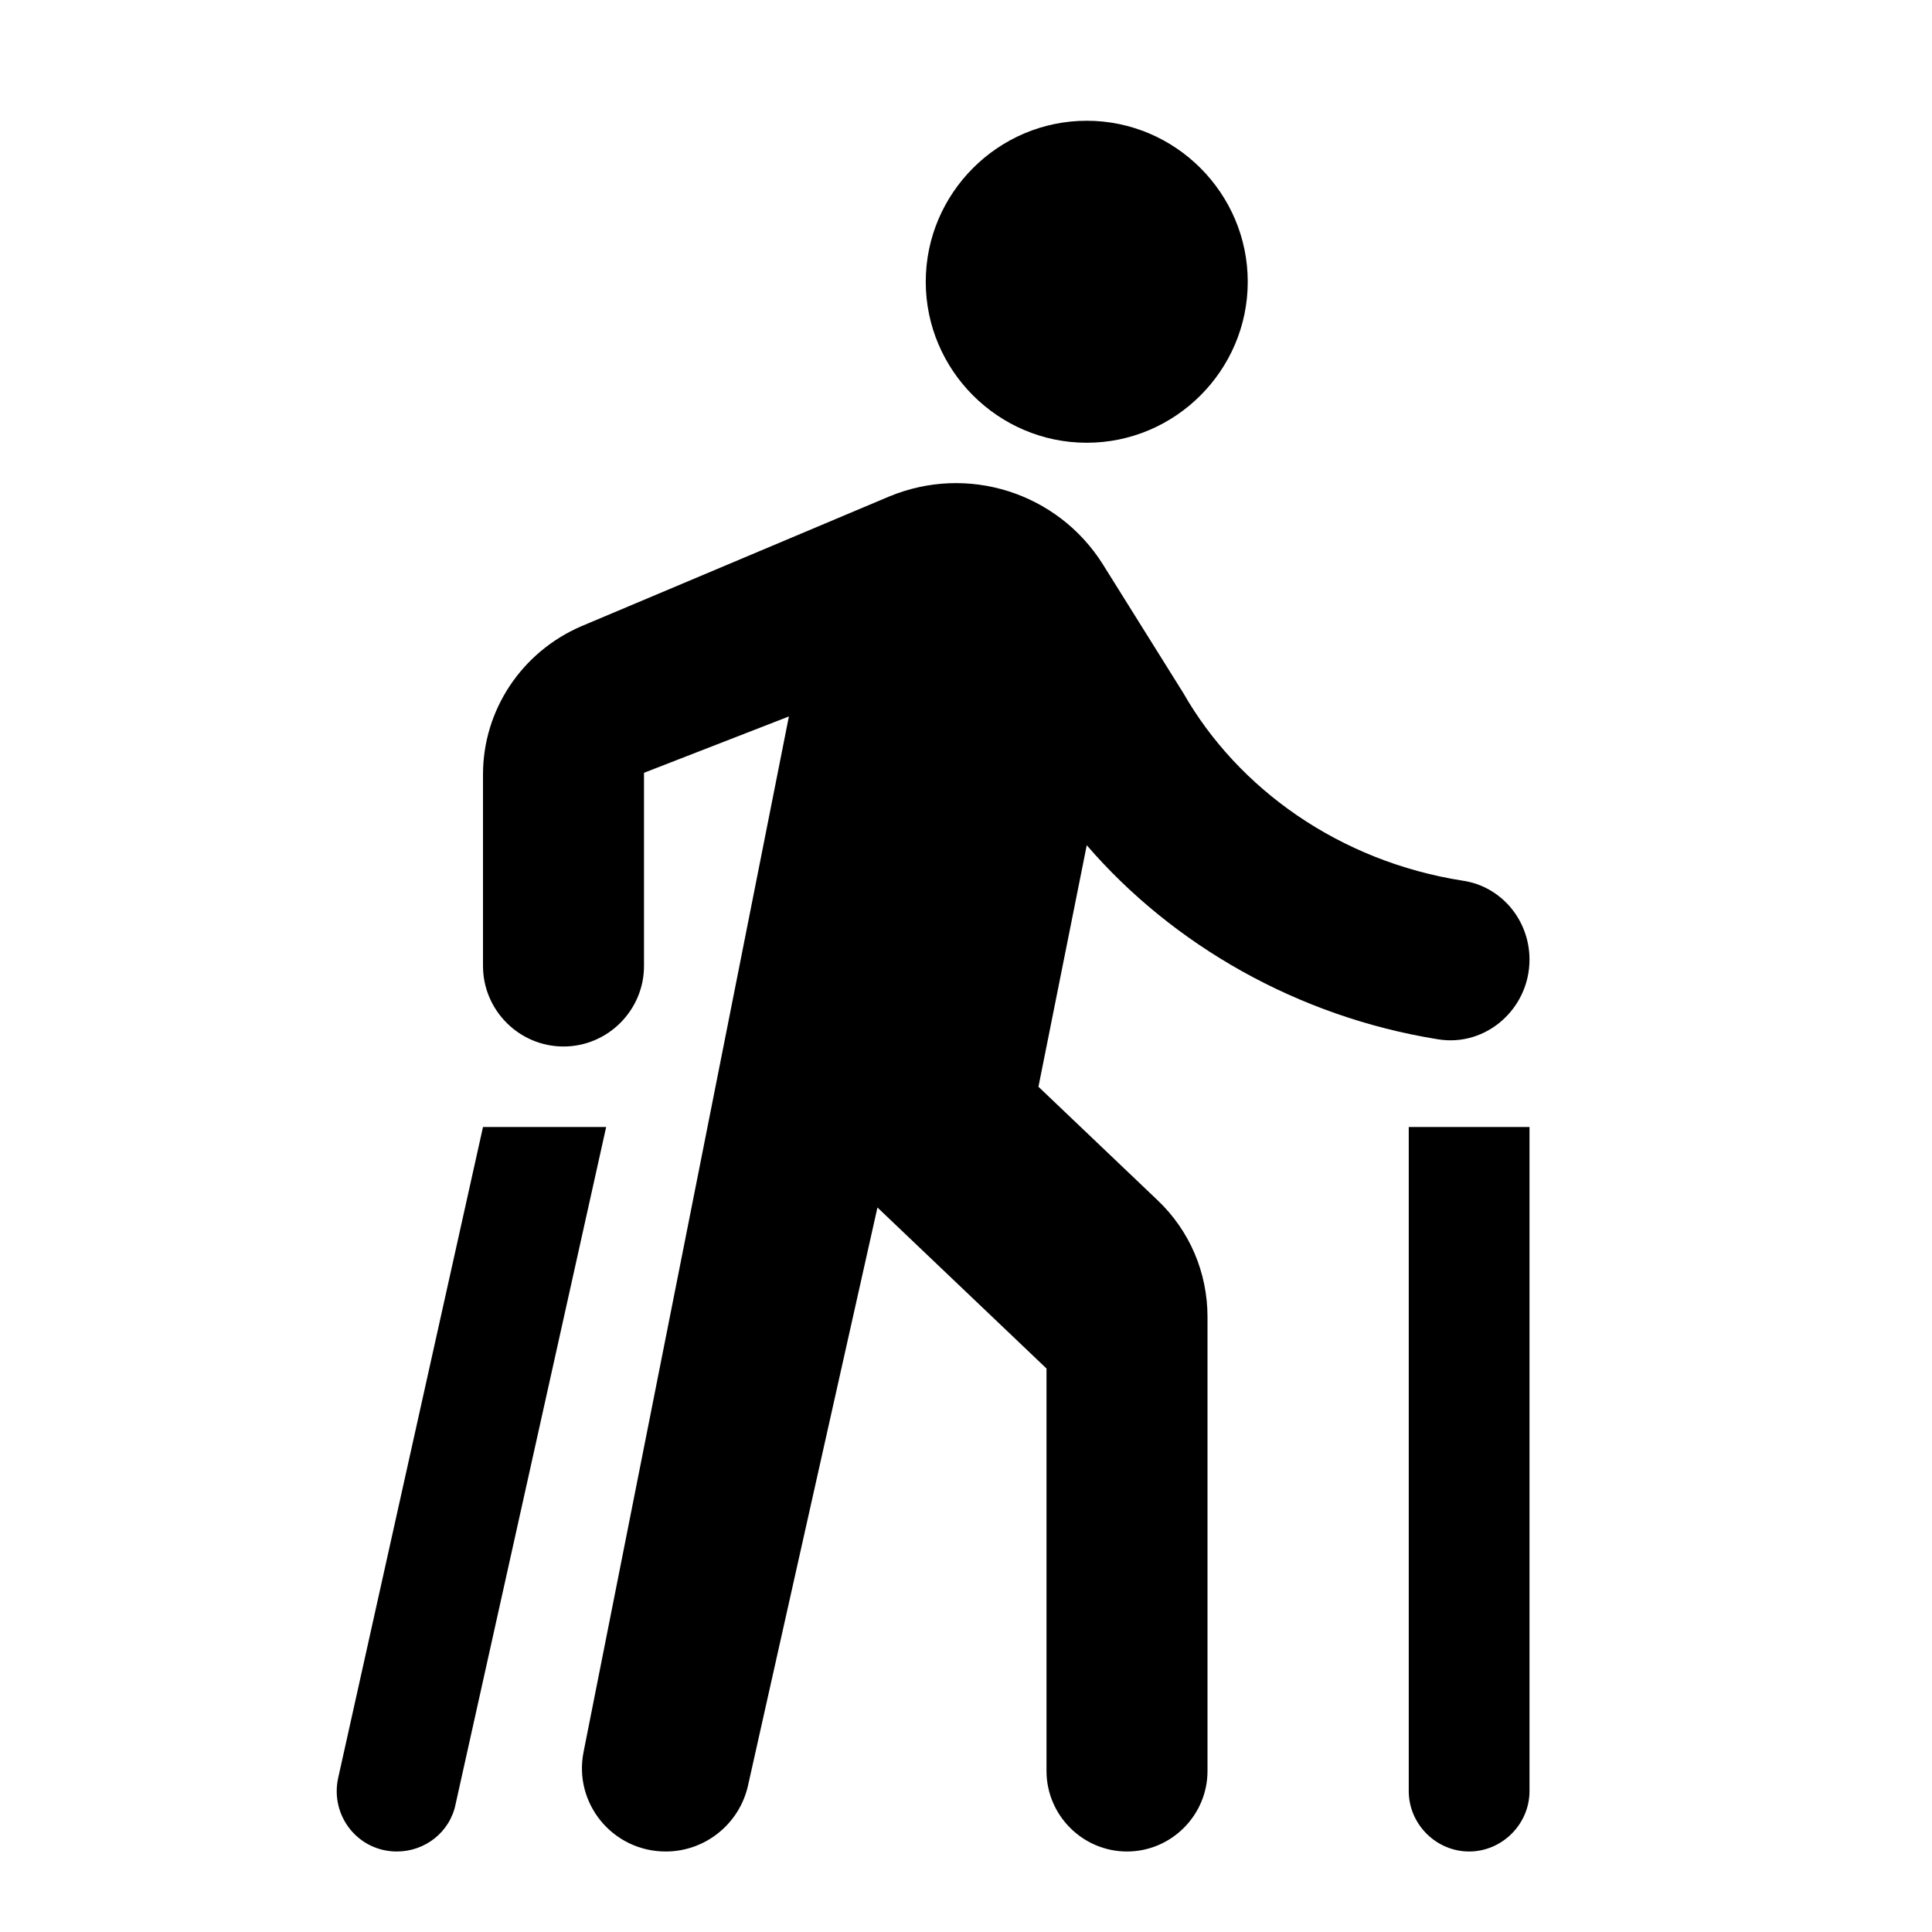 <svg xmlns="http://www.w3.org/2000/svg" enable-background="new 0 0 24 24" viewBox="0 0 24 24" fill="currentColor"><rect fill="none" /><path d="M18.25,23c-0.41,0-0.75-0.34-0.75-0.75V14H19v8.25C19,22.66,18.66,23,18.25,23z M4.93,23c0.35,0,0.66-0.24,0.73-0.59 L7.53,14H6l-1.8,8.09C4.1,22.56,4.45,23,4.93,23z M13.5,5.5c1.1,0,2-0.9,2-2s-0.9-2-2-2s-2,0.9-2,2S12.4,5.5,13.5,5.5z M14,23 c0.55,0,1-0.45,1-1v-5.64c0-0.55-0.22-1.07-0.62-1.45L12.9,13.5l0.6-3c1.07,1.24,2.62,2.13,4.36,2.41c0.6,0.1,1.14-0.38,1.14-0.99 c0-0.49-0.35-0.91-0.83-0.98c-1.53-0.24-2.79-1.14-3.47-2.33l-1-1.6c-0.56-0.89-1.68-1.25-2.66-0.84L7.22,7.78 C6.48,8.1,6,8.82,6,9.62V12c0,0.55,0.45,1,1,1s1-0.45,1-1V9.6l1.8-0.7L7.25,21.76C7.12,22.4,7.61,23,8.27,23 c0.49,0,0.91-0.34,1.02-0.81L10.9,15l2.1,2v5C13,22.55,13.45,23,14,23z"/></svg>